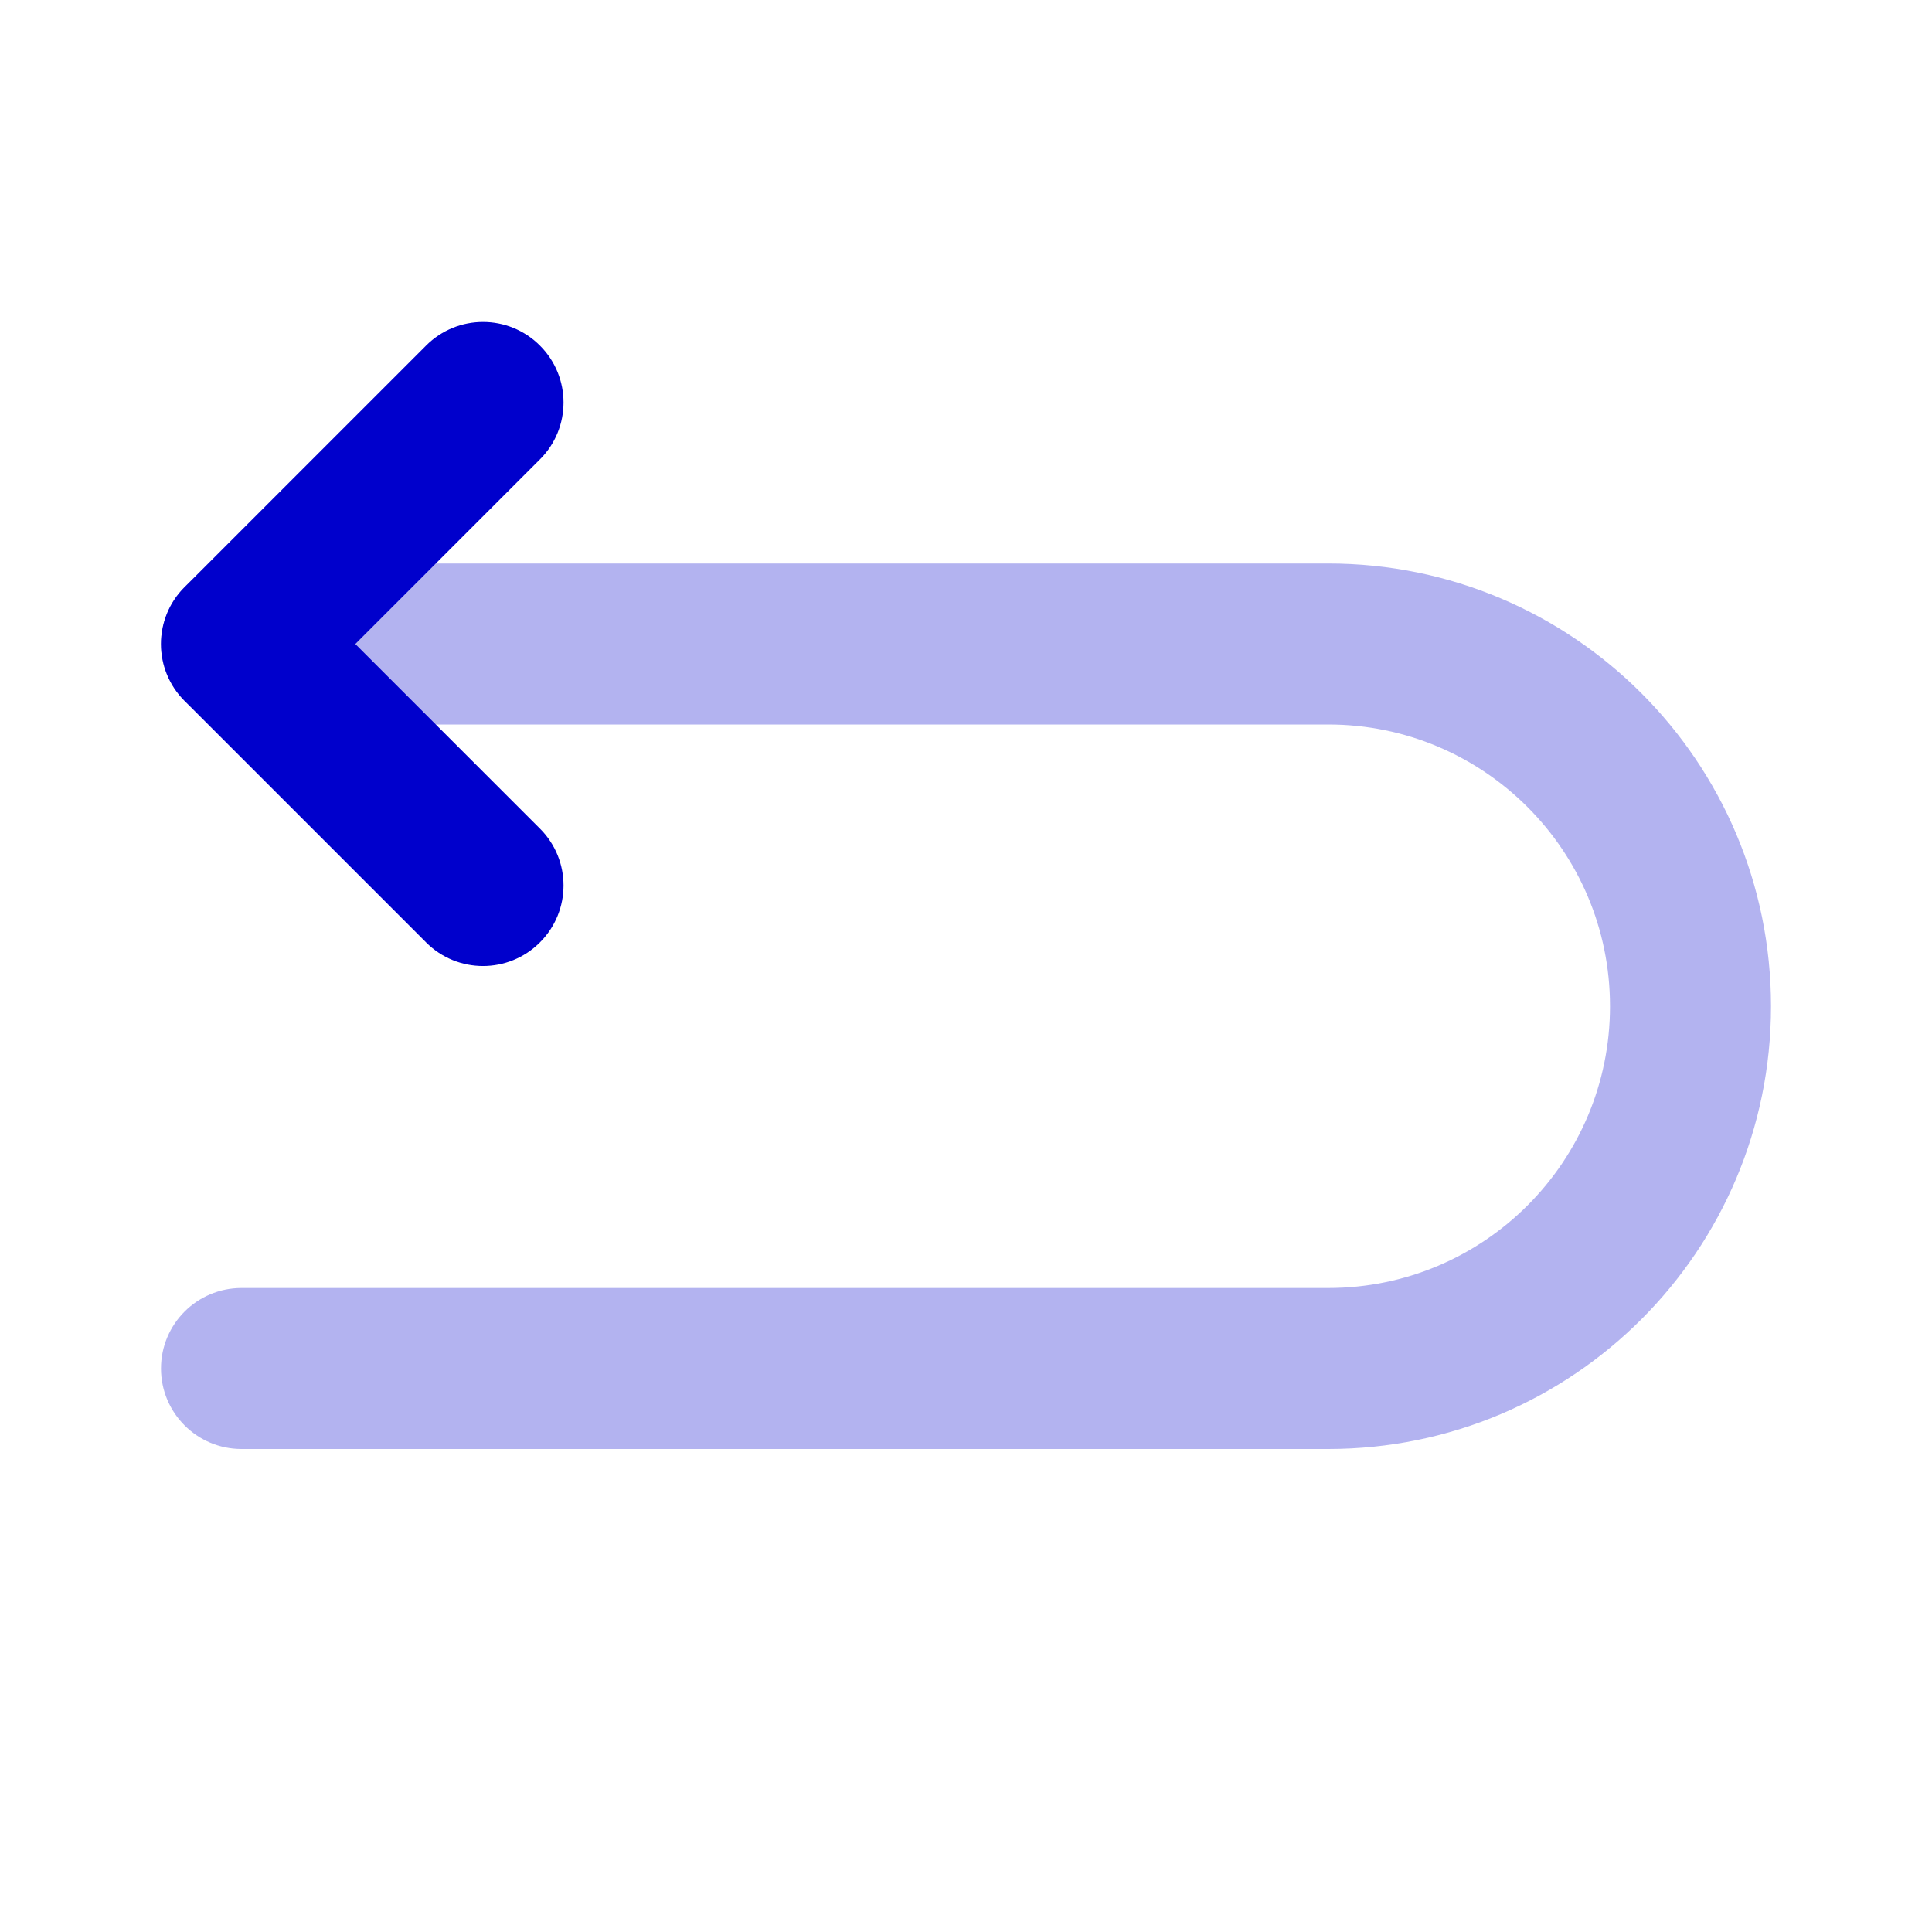 <svg width="24" height="24" viewBox="0 0 24 24" fill="none" xmlns="http://www.w3.org/2000/svg">
<path opacity="0.3" fill-rule="evenodd" clip-rule="evenodd" d="M2 8C2 7.448 2.448 7 3 7H16.5C19.538 7 22 9.462 22 12.5C22 15.538 19.538 18 16.5 18H3C2.448 18 2 17.552 2 17C2 16.448 2.448 16 3 16H16.5C18.433 16 20 14.433 20 12.5C20 10.567 18.433 9 16.5 9H3C2.448 9 2 8.552 2 8Z" fill="#0000CC"/>
<path fill-rule="evenodd" clip-rule="evenodd" d="M6.707 4.293C7.098 4.683 7.098 5.317 6.707 5.707L4.414 8L6.707 10.293C7.098 10.683 7.098 11.317 6.707 11.707C6.317 12.098 5.683 12.098 5.293 11.707L2.293 8.707C1.902 8.317 1.902 7.683 2.293 7.293L5.293 4.293C5.683 3.902 6.317 3.902 6.707 4.293Z" fill="#0000CC"/>
</svg>
